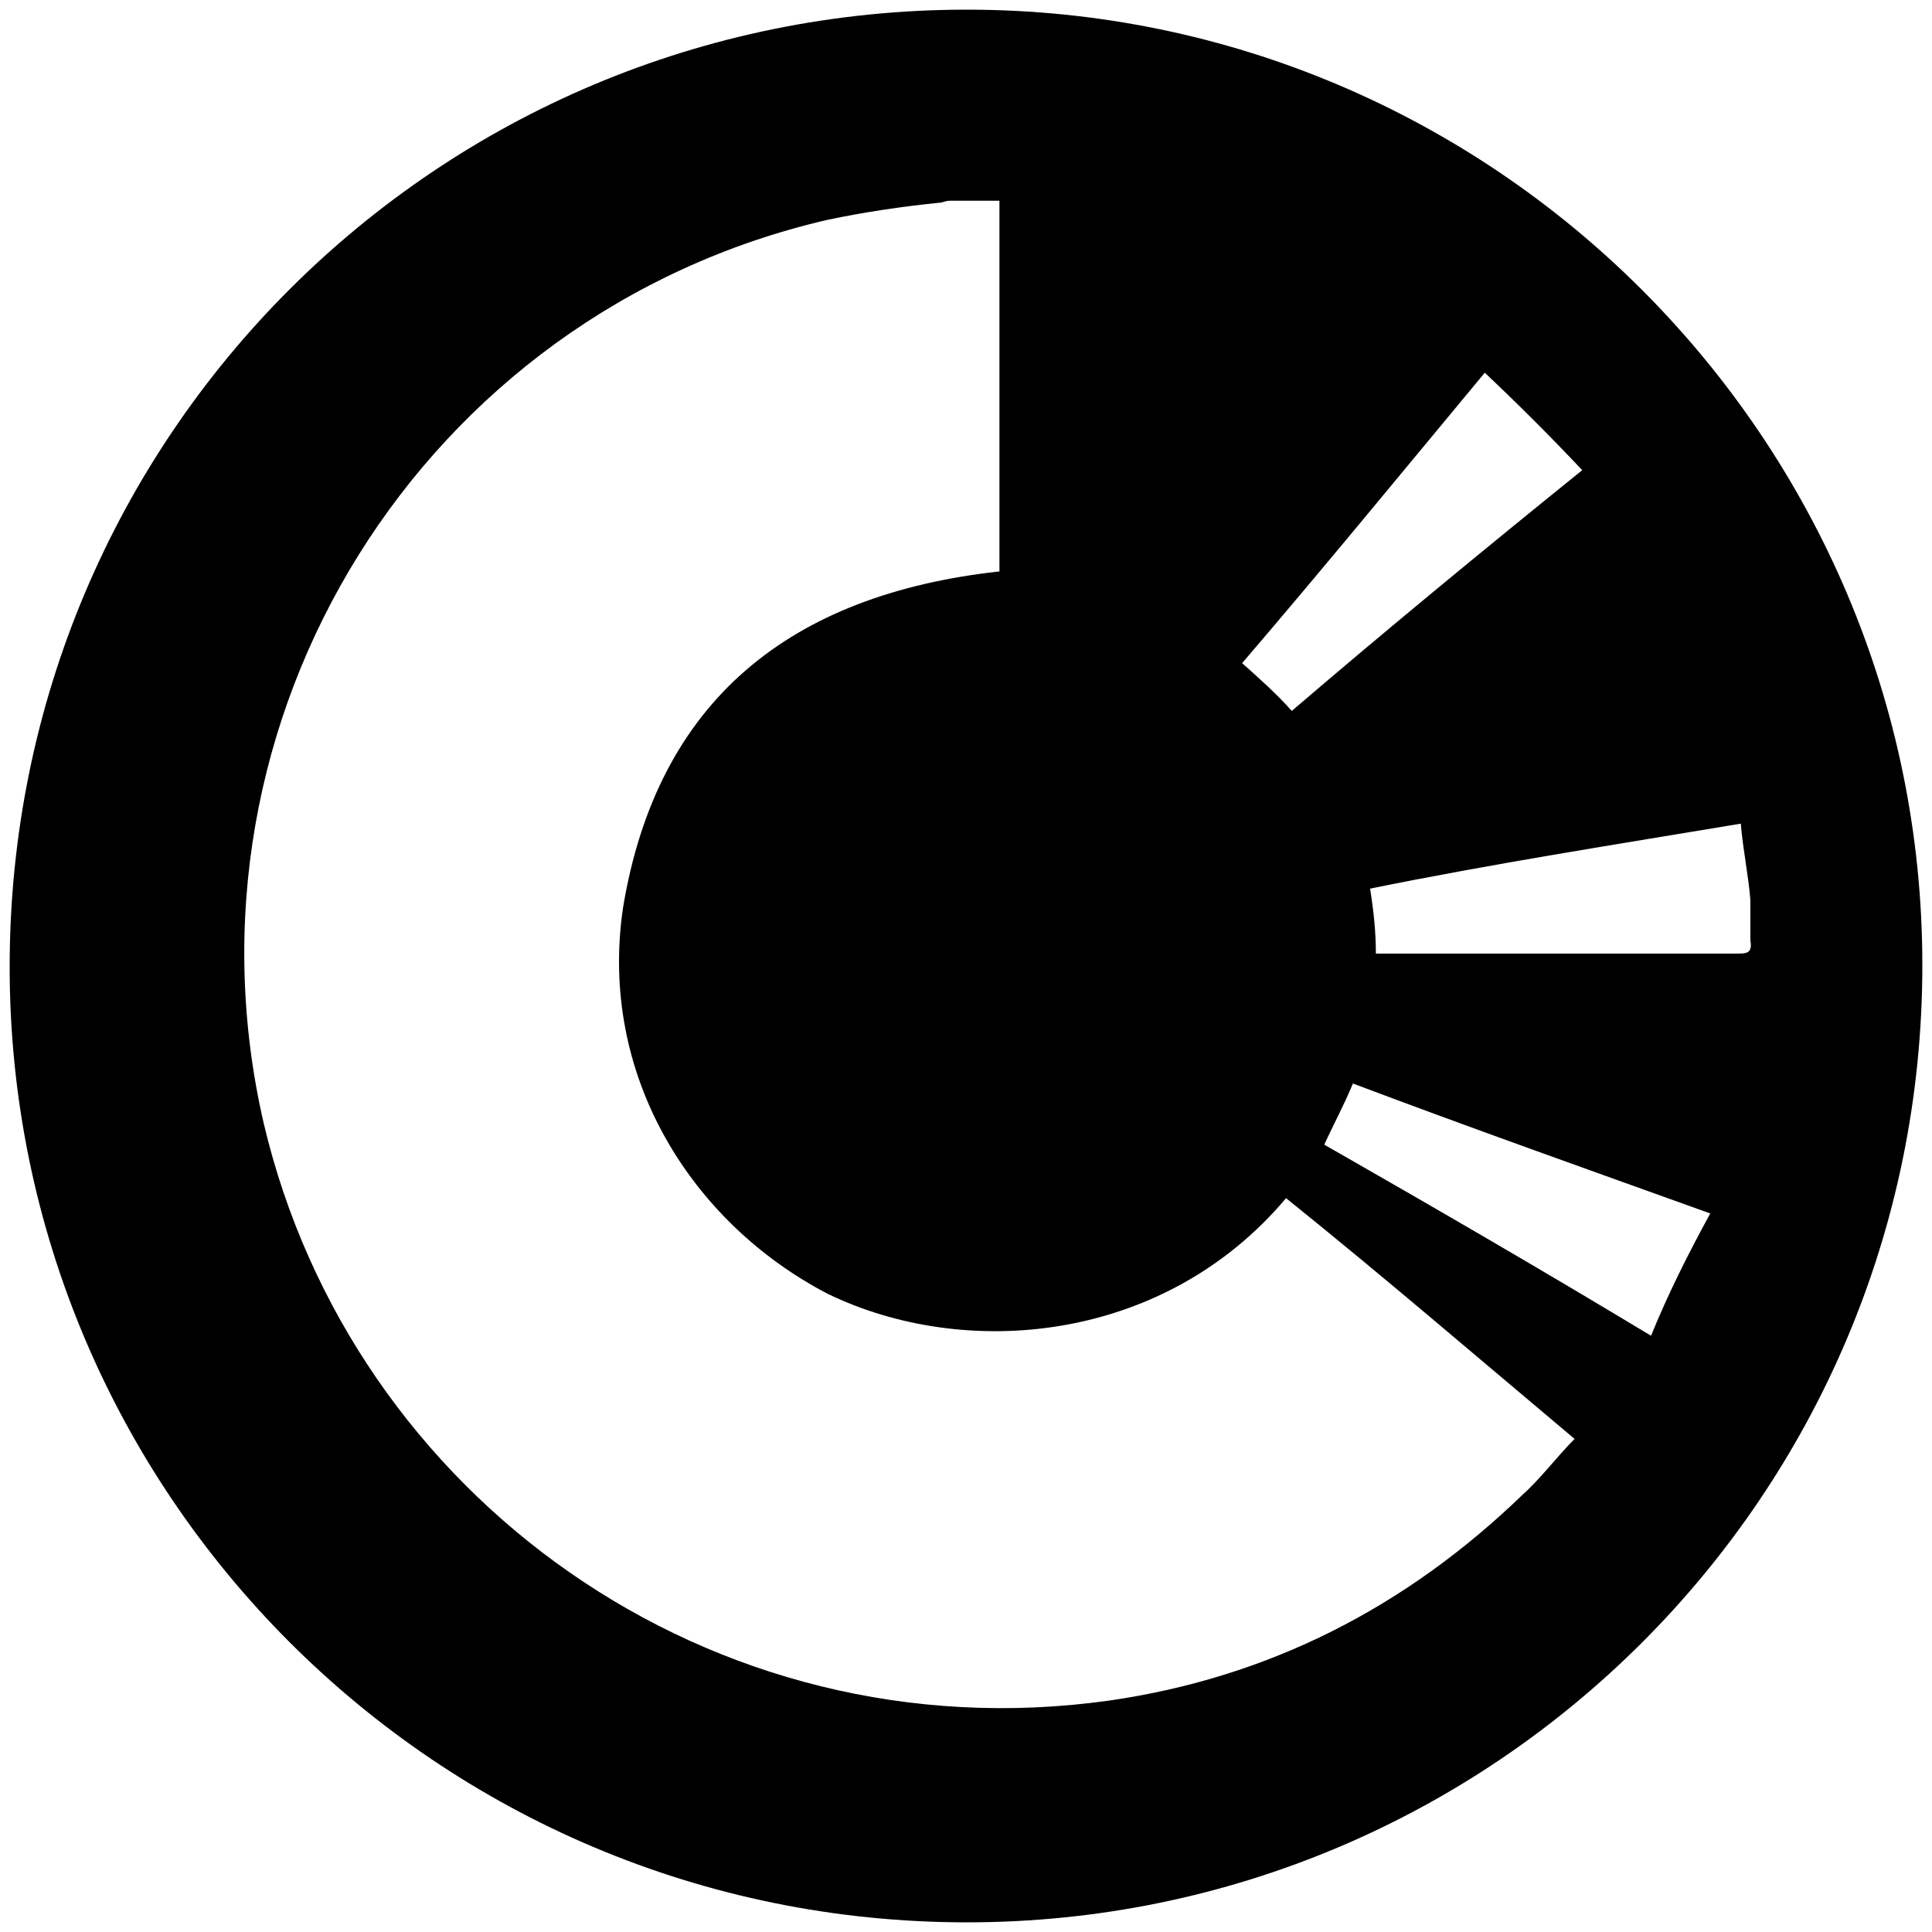 <svg xmlns="http://www.w3.org/2000/svg" viewBox="0 0 1000 1000"><path d="M5 500.496c0 271.98 220.55 494.507 495.496 494.507 271.98 0 494.507-220.55 494.507-495.496C995.003 227.528 773.464 5 500.496 5 226.54 5 5 225.55 5 500.496zm131.539 81.1c-48.462-209.672 82.088-419.343 291.76-467.804 18.79-3.957 38.57-6.924 58.351-8.902.989 0 2.967-.989 4.945-.989h25.714v191.87c-107.802 11.867-177.033 66.263-194.835 174.066-12.858 87.033 35.604 163.187 105.824 199.78 71.21 34.616 174.067 25.715 237.364-49.45 50.44 40.55 99.89 83.077 149.34 124.616-8.9 8.9-17.802 20.769-26.703 28.681-60.33 58.352-131.539 94.945-214.616 106.814-205.715 28.681-391.65-105.825-437.144-298.683zm506.375-238.353c41.539-48.462 82.088-97.913 125.605-150.33 17.802 16.813 33.627 32.637 50.44 50.44-51.429 41.538-101.869 83.077-150.33 124.615-7.913-8.9-16.814-16.813-25.715-24.725zm42.528 249.231c4.945-10.879 9.89-19.78 14.835-31.648 60.33 22.747 121.649 44.506 184.946 67.253-11.868 21.758-21.759 41.539-30.66 63.297-57.363-34.616-113.736-67.253-169.121-98.902zm23.736-132.527c63.297-12.858 126.594-22.748 191.869-33.627.989 12.857 3.956 26.703 4.945 39.56v20.77c.99 5.934-.989 6.923-5.934 6.923H712.145c0-10.88-.989-20.77-2.967-33.626z"/></svg>